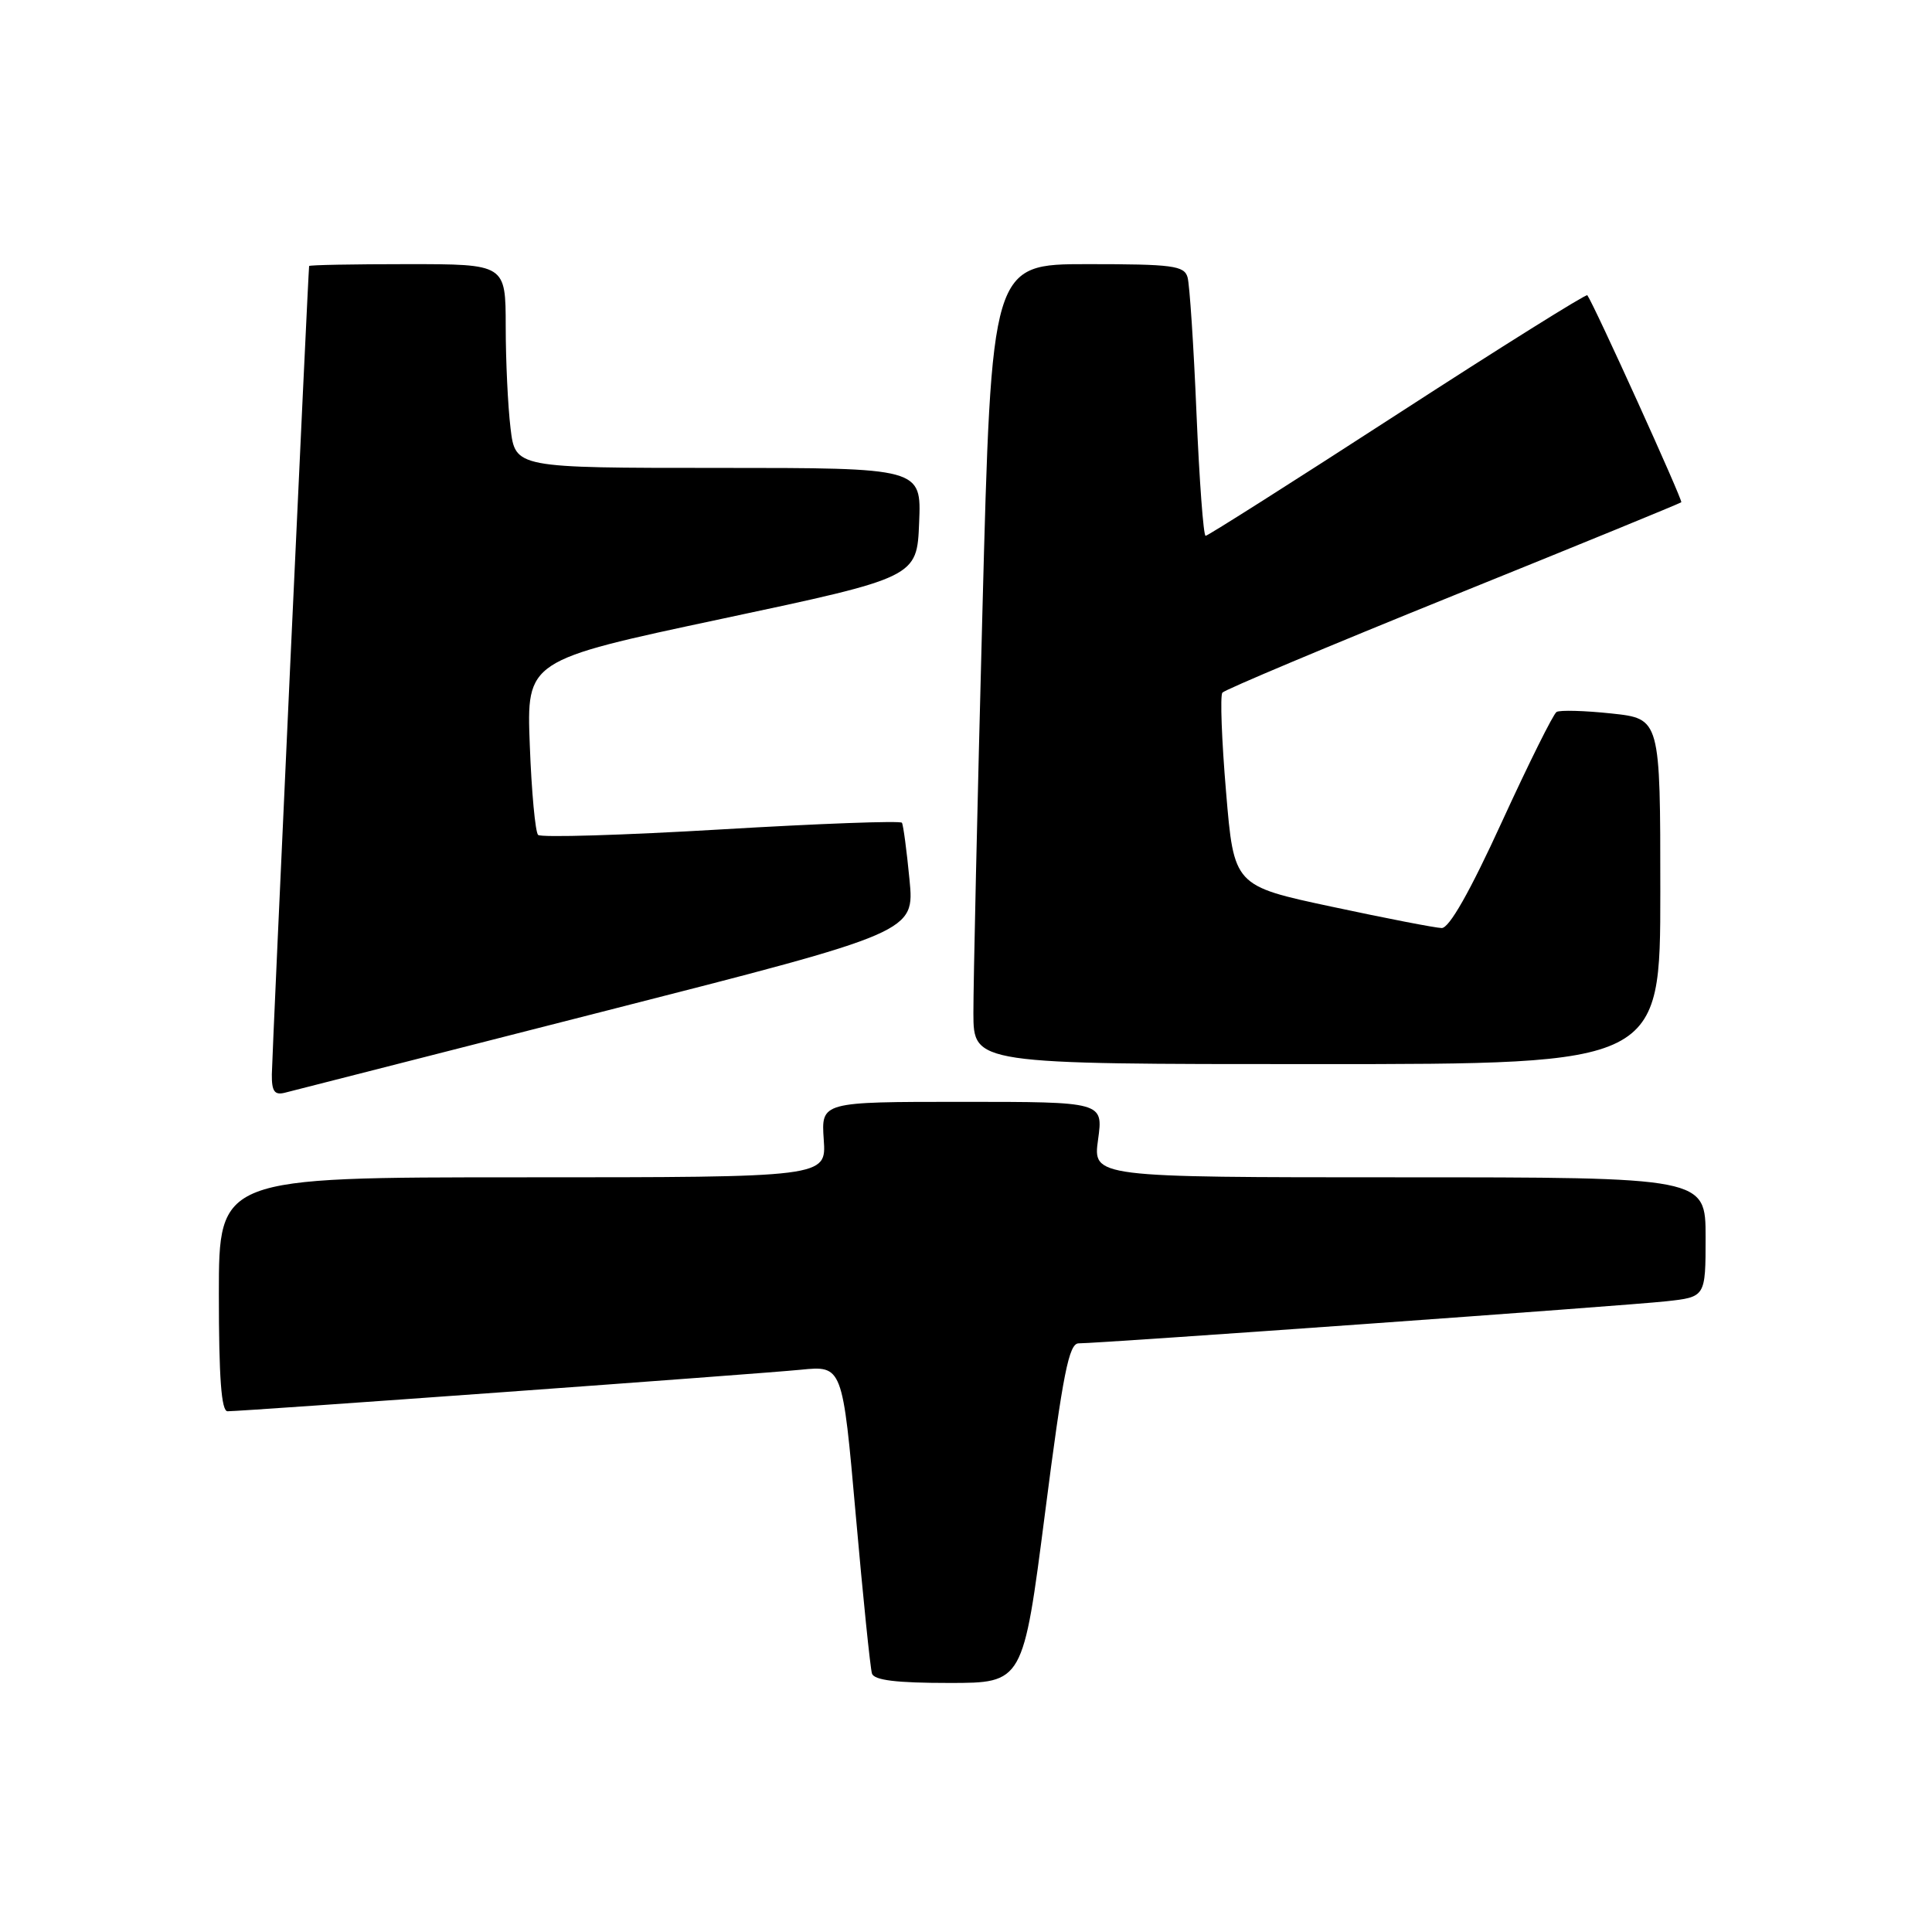 <?xml version="1.0" encoding="UTF-8" standalone="no"?>
<!DOCTYPE svg PUBLIC "-//W3C//DTD SVG 1.1//EN" "http://www.w3.org/Graphics/SVG/1.1/DTD/svg11.dtd" >
<svg xmlns="http://www.w3.org/2000/svg" xmlns:xlink="http://www.w3.org/1999/xlink" version="1.1" viewBox="0 0 256 256">
 <g >
 <path fill="currentColor"
d=" M 138.47 200.50 C 140.85 181.96 141.64 178.00 142.93 178.00 C 145.77 178.00 215.38 173.02 220.75 172.43 C 226.00 171.86 226.00 171.86 226.00 163.93 C 226.00 156.00 226.00 156.00 185.41 156.00 C 144.81 156.00 144.81 156.00 145.50 151.00 C 146.19 146.00 146.19 146.00 127.50 146.00 C 108.81 146.00 108.81 146.00 109.15 151.00 C 109.50 156.00 109.50 156.00 69.25 156.00 C 29.00 156.00 29.00 156.00 29.00 171.50 C 29.00 182.54 29.33 187.00 30.15 187.00 C 32.26 187.00 100.40 182.06 106.07 181.50 C 111.64 180.94 111.64 180.94 113.39 200.72 C 114.35 211.60 115.32 221.06 115.54 221.75 C 115.82 222.64 118.78 223.00 125.75 223.00 C 135.57 223.00 135.57 223.00 138.47 200.50 Z  M 80.35 133.92 C 121.19 123.50 121.19 123.50 120.51 116.52 C 120.14 112.68 119.69 109.31 119.51 109.02 C 119.34 108.73 108.57 109.13 95.58 109.90 C 82.59 110.67 71.67 111.00 71.30 110.63 C 70.93 110.26 70.43 104.91 70.20 98.73 C 69.77 87.50 69.77 87.50 95.63 82.00 C 121.50 76.50 121.50 76.50 121.79 69.25 C 122.09 62.00 122.09 62.00 95.18 62.00 C 68.28 62.00 68.28 62.00 67.65 56.75 C 67.30 53.86 67.01 47.79 67.01 43.25 C 67.00 35.00 67.00 35.00 54.00 35.00 C 46.85 35.00 40.98 35.11 40.96 35.25 C 40.83 36.09 36.04 140.03 36.02 142.37 C 36.00 144.61 36.38 145.14 37.75 144.79 C 38.71 144.54 57.88 139.65 80.35 133.92 Z  M 220.00 118.12 C 220.00 95.23 220.00 95.23 213.53 94.54 C 209.97 94.16 206.69 94.07 206.25 94.34 C 205.81 94.62 202.55 101.18 199.00 108.92 C 194.76 118.18 192.03 122.99 191.03 122.97 C 190.19 122.95 183.65 121.68 176.50 120.15 C 163.50 117.38 163.50 117.38 162.46 104.94 C 161.88 98.10 161.66 92.18 161.97 91.78 C 162.28 91.39 176.03 85.61 192.52 78.94 C 209.01 72.28 222.63 66.70 222.78 66.55 C 223.01 66.33 211.28 40.47 210.33 39.12 C 210.19 38.91 198.87 45.99 185.17 54.87 C 171.48 63.74 160.04 71.00 159.75 71.00 C 159.46 71.00 158.92 63.69 158.54 54.75 C 158.17 45.81 157.63 37.71 157.36 36.75 C 156.92 35.20 155.40 35.00 144.12 35.00 C 131.38 35.00 131.38 35.00 130.17 81.25 C 129.50 106.69 128.97 130.54 128.98 134.25 C 129.00 141.00 129.00 141.00 174.50 141.00 C 220.00 141.00 220.00 141.00 220.00 118.12 Z "/>
</g>
</svg>